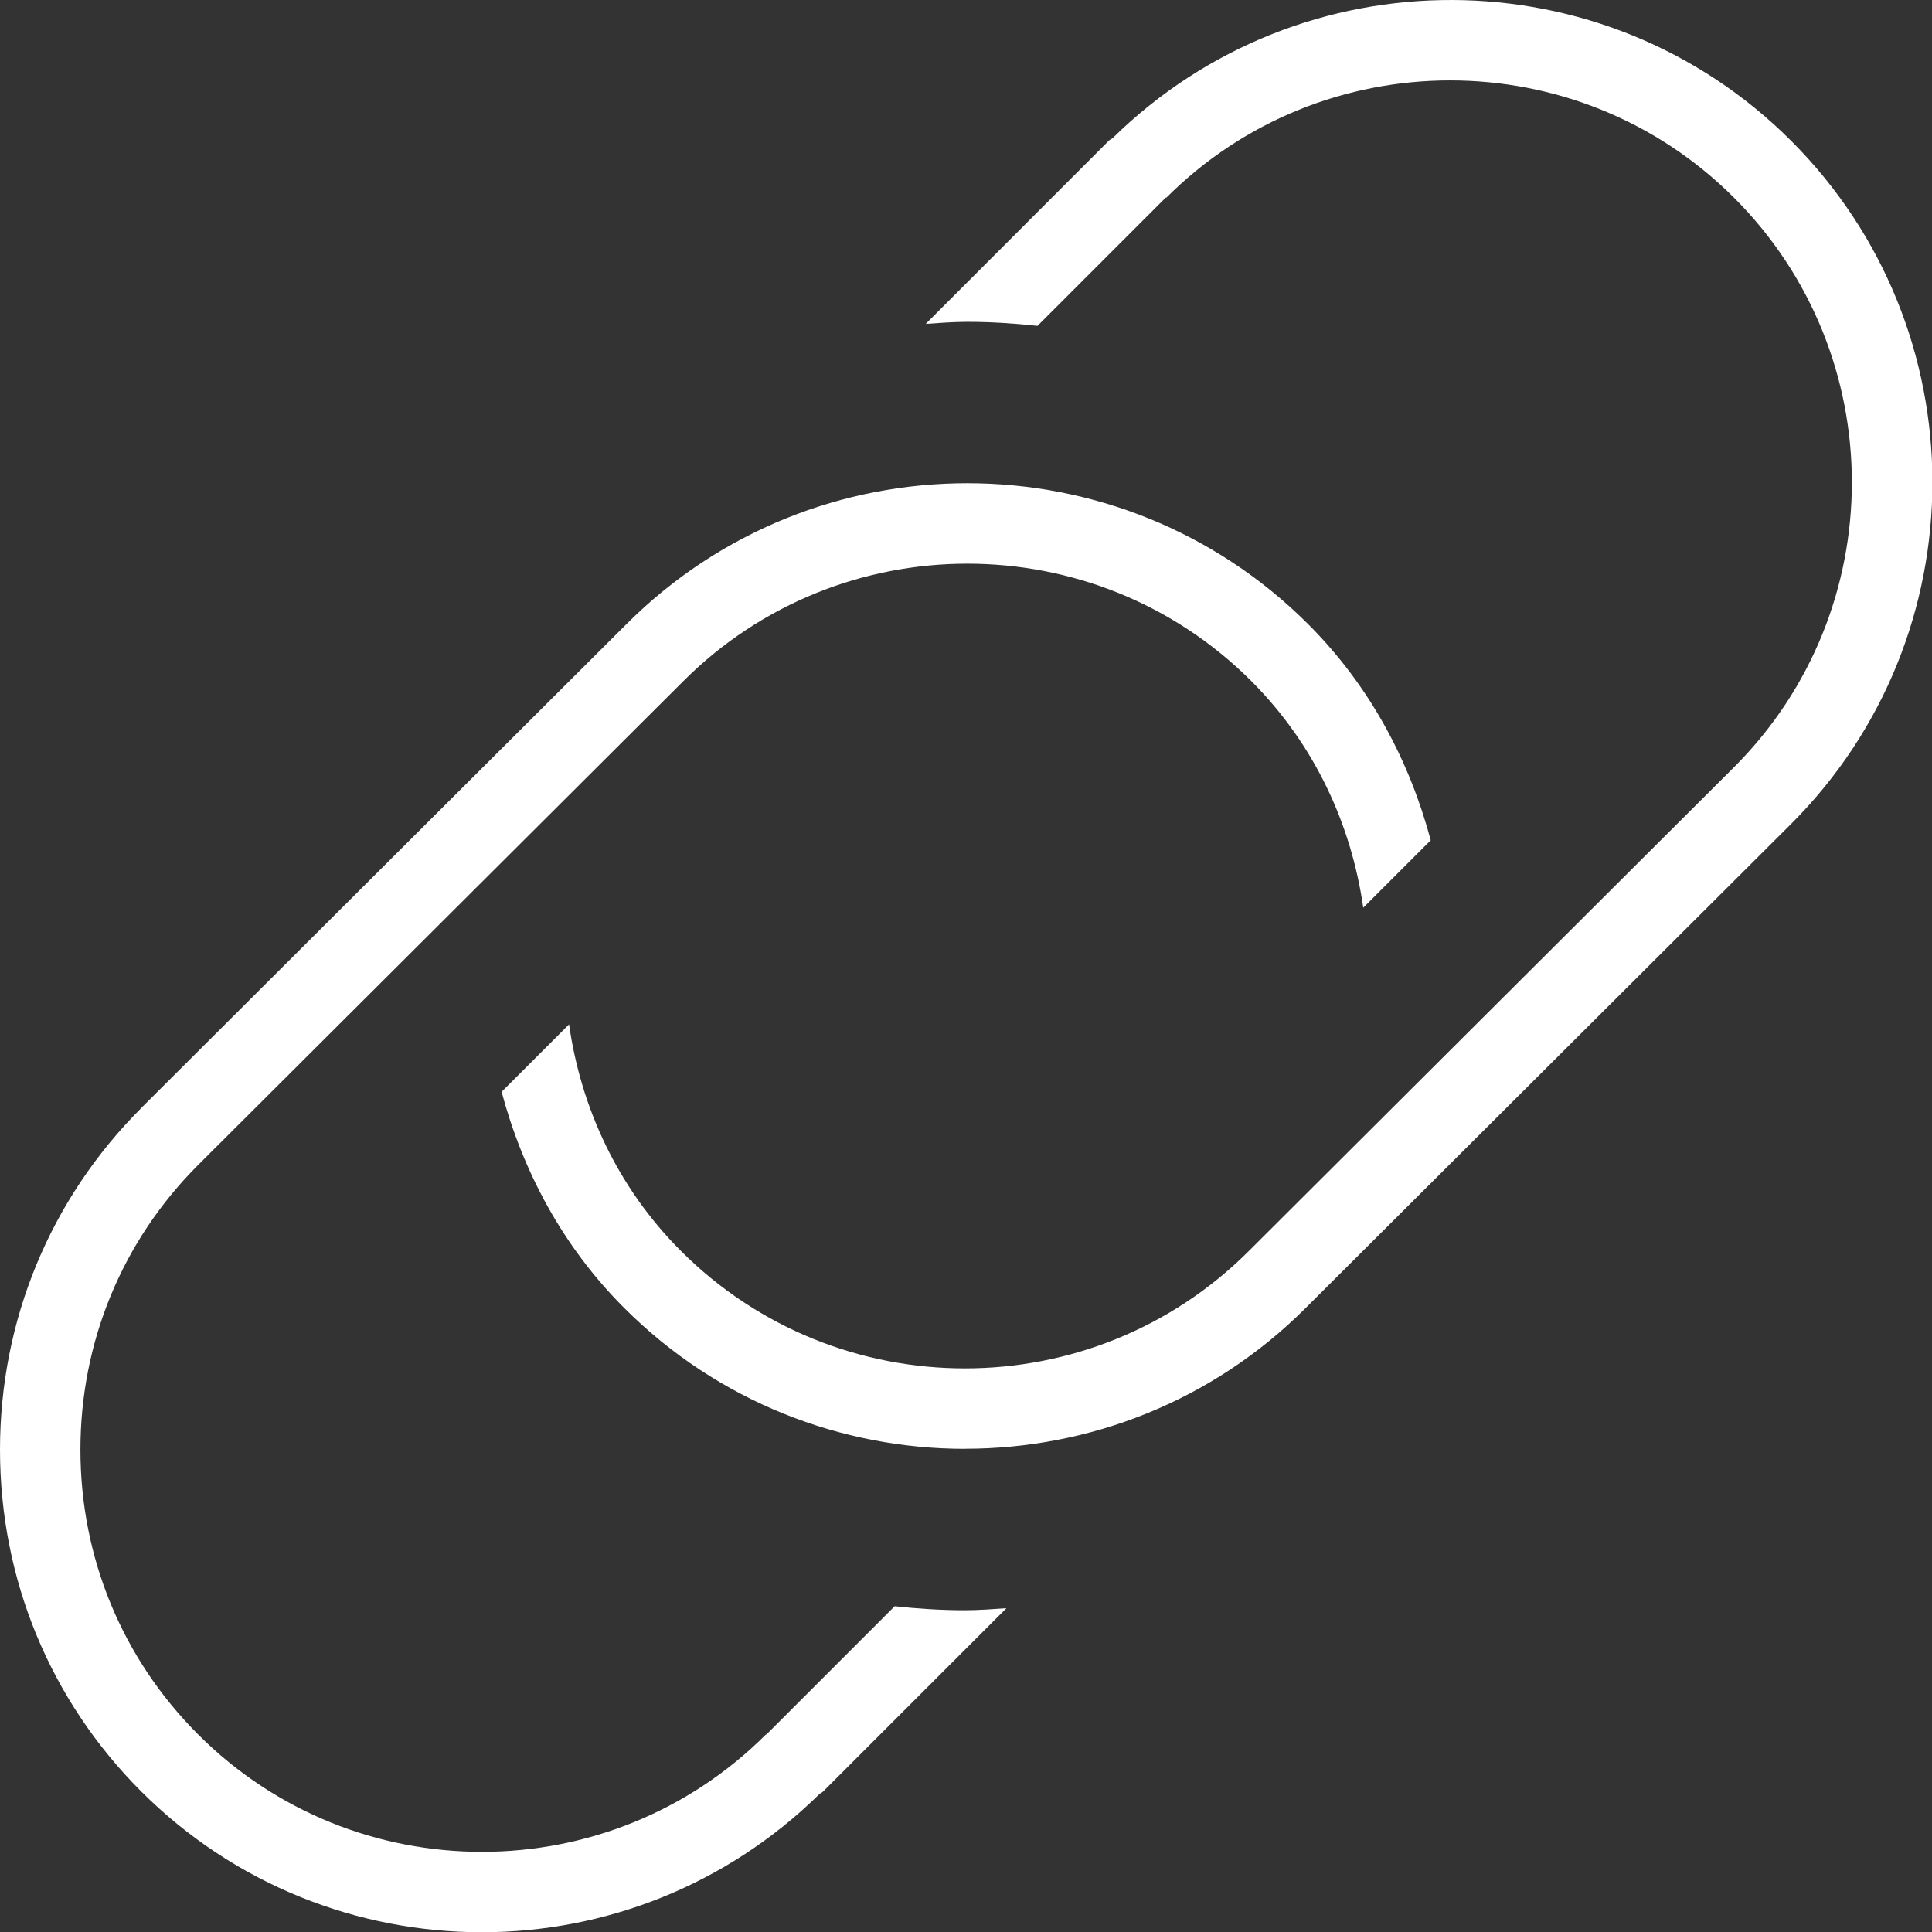 <?xml version="1.0" encoding="UTF-8"?>
<svg xmlns="http://www.w3.org/2000/svg" id="Layer_1" data-name="Layer 1" viewBox="0 0 24 24" width="512" height="512">
    <rect x="0" y="0" width="24" height="24" fill="#333333" stroke="none"/>
    <path style="fill: #fff"
        d="M1.753,13.765L7.781,7.754c2.336-2.335,6.135-2.335,8.47,0,.769,.769,1.259,1.702,1.522,2.684l-.838,.838c-.148-1.03-.6-2.024-1.39-2.815-1.945-1.945-5.11-1.945-7.056,0L2.46,14.473c-.942,.942-1.461,2.198-1.461,3.536s.519,2.594,1.461,3.536c1.945,1.947,5.11,1.945,7.056,0l.003,.003,1.595-1.595c.288,.031,.579,.05,.873,.05,.173,0,.344-.014,.515-.025l-2.278,2.278c-.012,.012-.028,.017-.041,.027-1.163,1.144-2.678,1.72-4.197,1.72-1.533,0-3.067-.584-4.234-1.751C.622,21.121,0,19.614,0,18.009c0-1.605,.623-3.112,1.754-4.244Zm10.235,4.232c1.534,0,3.067-.583,4.234-1.751l6.028-6.011c2.34-2.34,2.34-6.147,0-8.486-2.322-2.322-6.09-2.331-8.429-.033-.014,.011-.031,.016-.044,.029l-2.277,2.278c.171-.011,.342-.025,.515-.025,.294,0,.585,.019,.873,.05l1.595-1.595,.004,.004c1.944-1.944,5.109-1.945,7.055,0,1.95,1.95,1.95,5.122,0,7.072l-6.028,6.011c-1.946,1.945-5.11,1.945-7.055,0h0c-.791-.791-1.243-1.785-1.39-2.815l-.838,.838c.263,.982,.753,1.915,1.522,2.684h0c1.167,1.168,2.701,1.751,4.235,1.751Z"/>
</svg>
